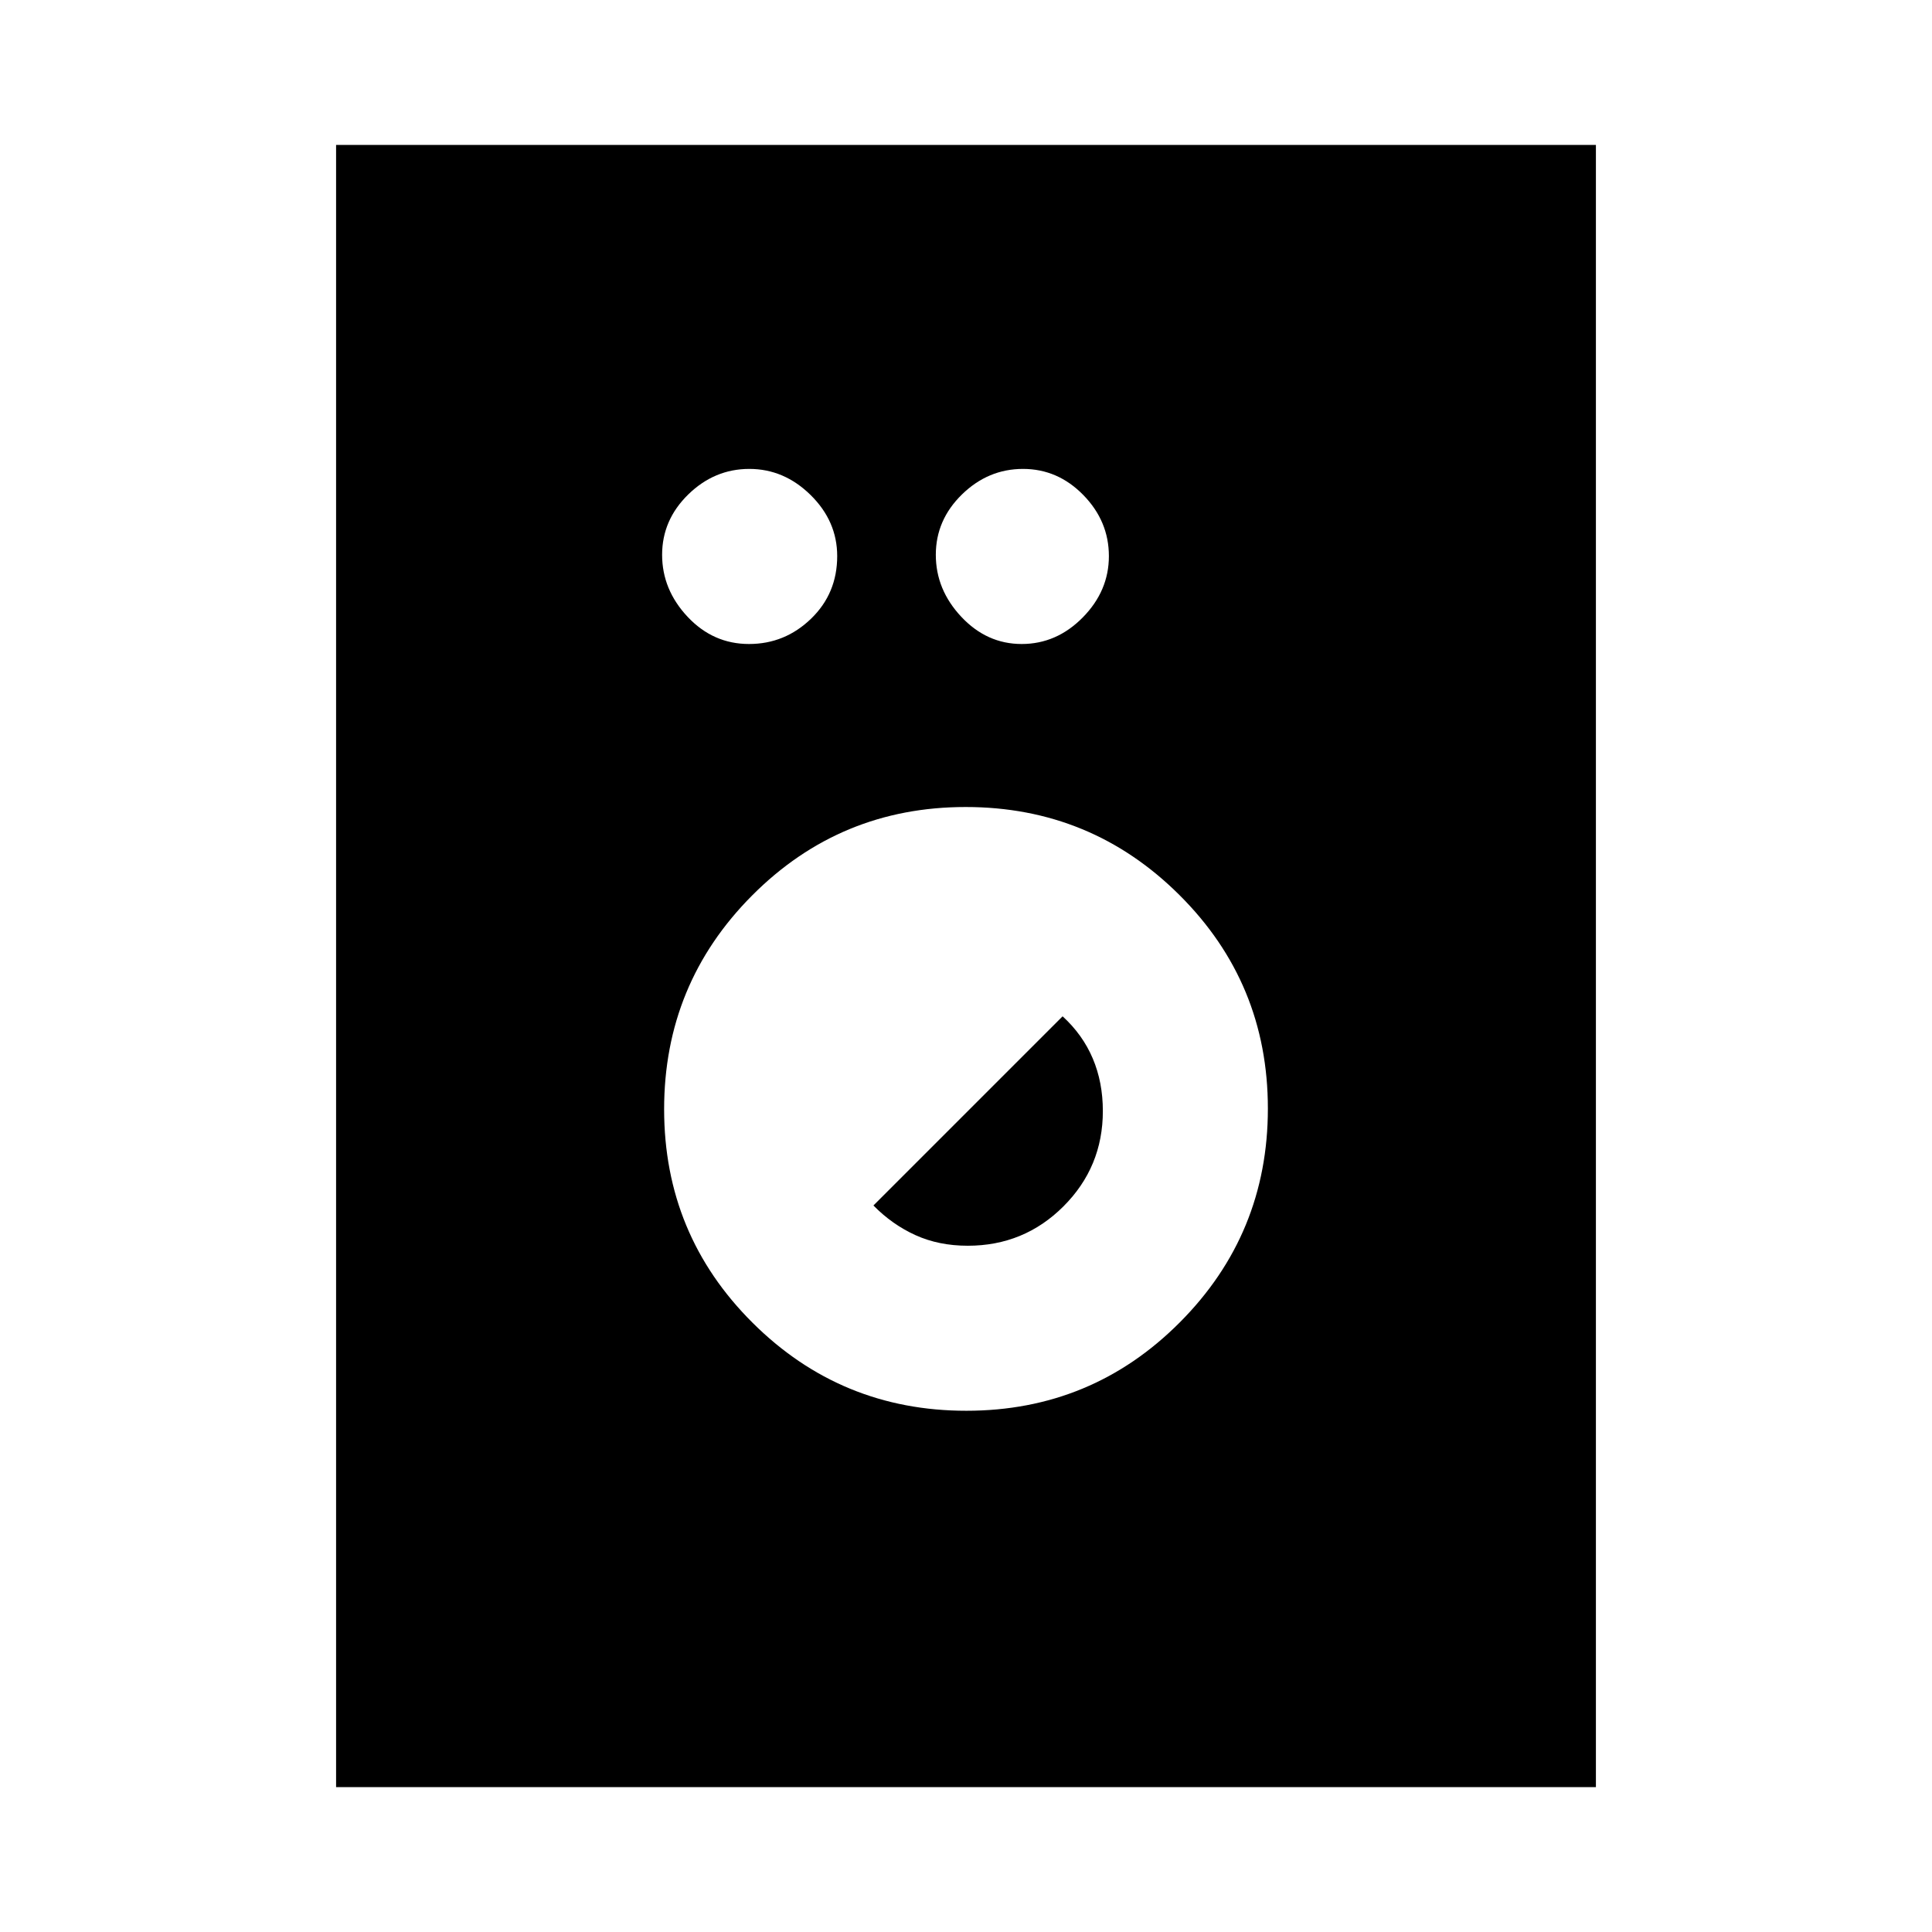 <svg xmlns="http://www.w3.org/2000/svg" height="20" viewBox="0 -960 960 960" width="20"><path d="M167-72v-816h626v816H167Zm313.18-187q62.32 0 106.07-43.93Q630-346.85 630-409.18q0-62.32-43.93-106.07Q542.15-559 479.82-559q-62.32 0-106.07 43.93Q330-471.15 330-408.82q0 62.32 43.93 106.07Q417.85-259 480.18-259Zm.68-82q-14.36 0-25.94-5.25Q443.34-351.5 434-361l94-94q10 9.16 15 20.98 5 11.81 5 26.09 0 27.81-19.58 47.37T480.86-341ZM372.18-640Q390-640 403-652.56t13-31.12Q416-701 402.82-714q-13.19-13-30.5-13Q355-727 342-714.32q-13 12.69-13 30 0 17.32 12.68 30.82 12.69 13.5 30.5 13.5Zm135.5 0Q525-640 538-653.18q13-13.19 13-30.5Q551-701 538.32-714q-12.69-13-30-13Q491-727 478-714.32q-13 12.69-13 30 0 17.32 12.68 30.82 12.69 13.5 30 13.5Z"/></svg>